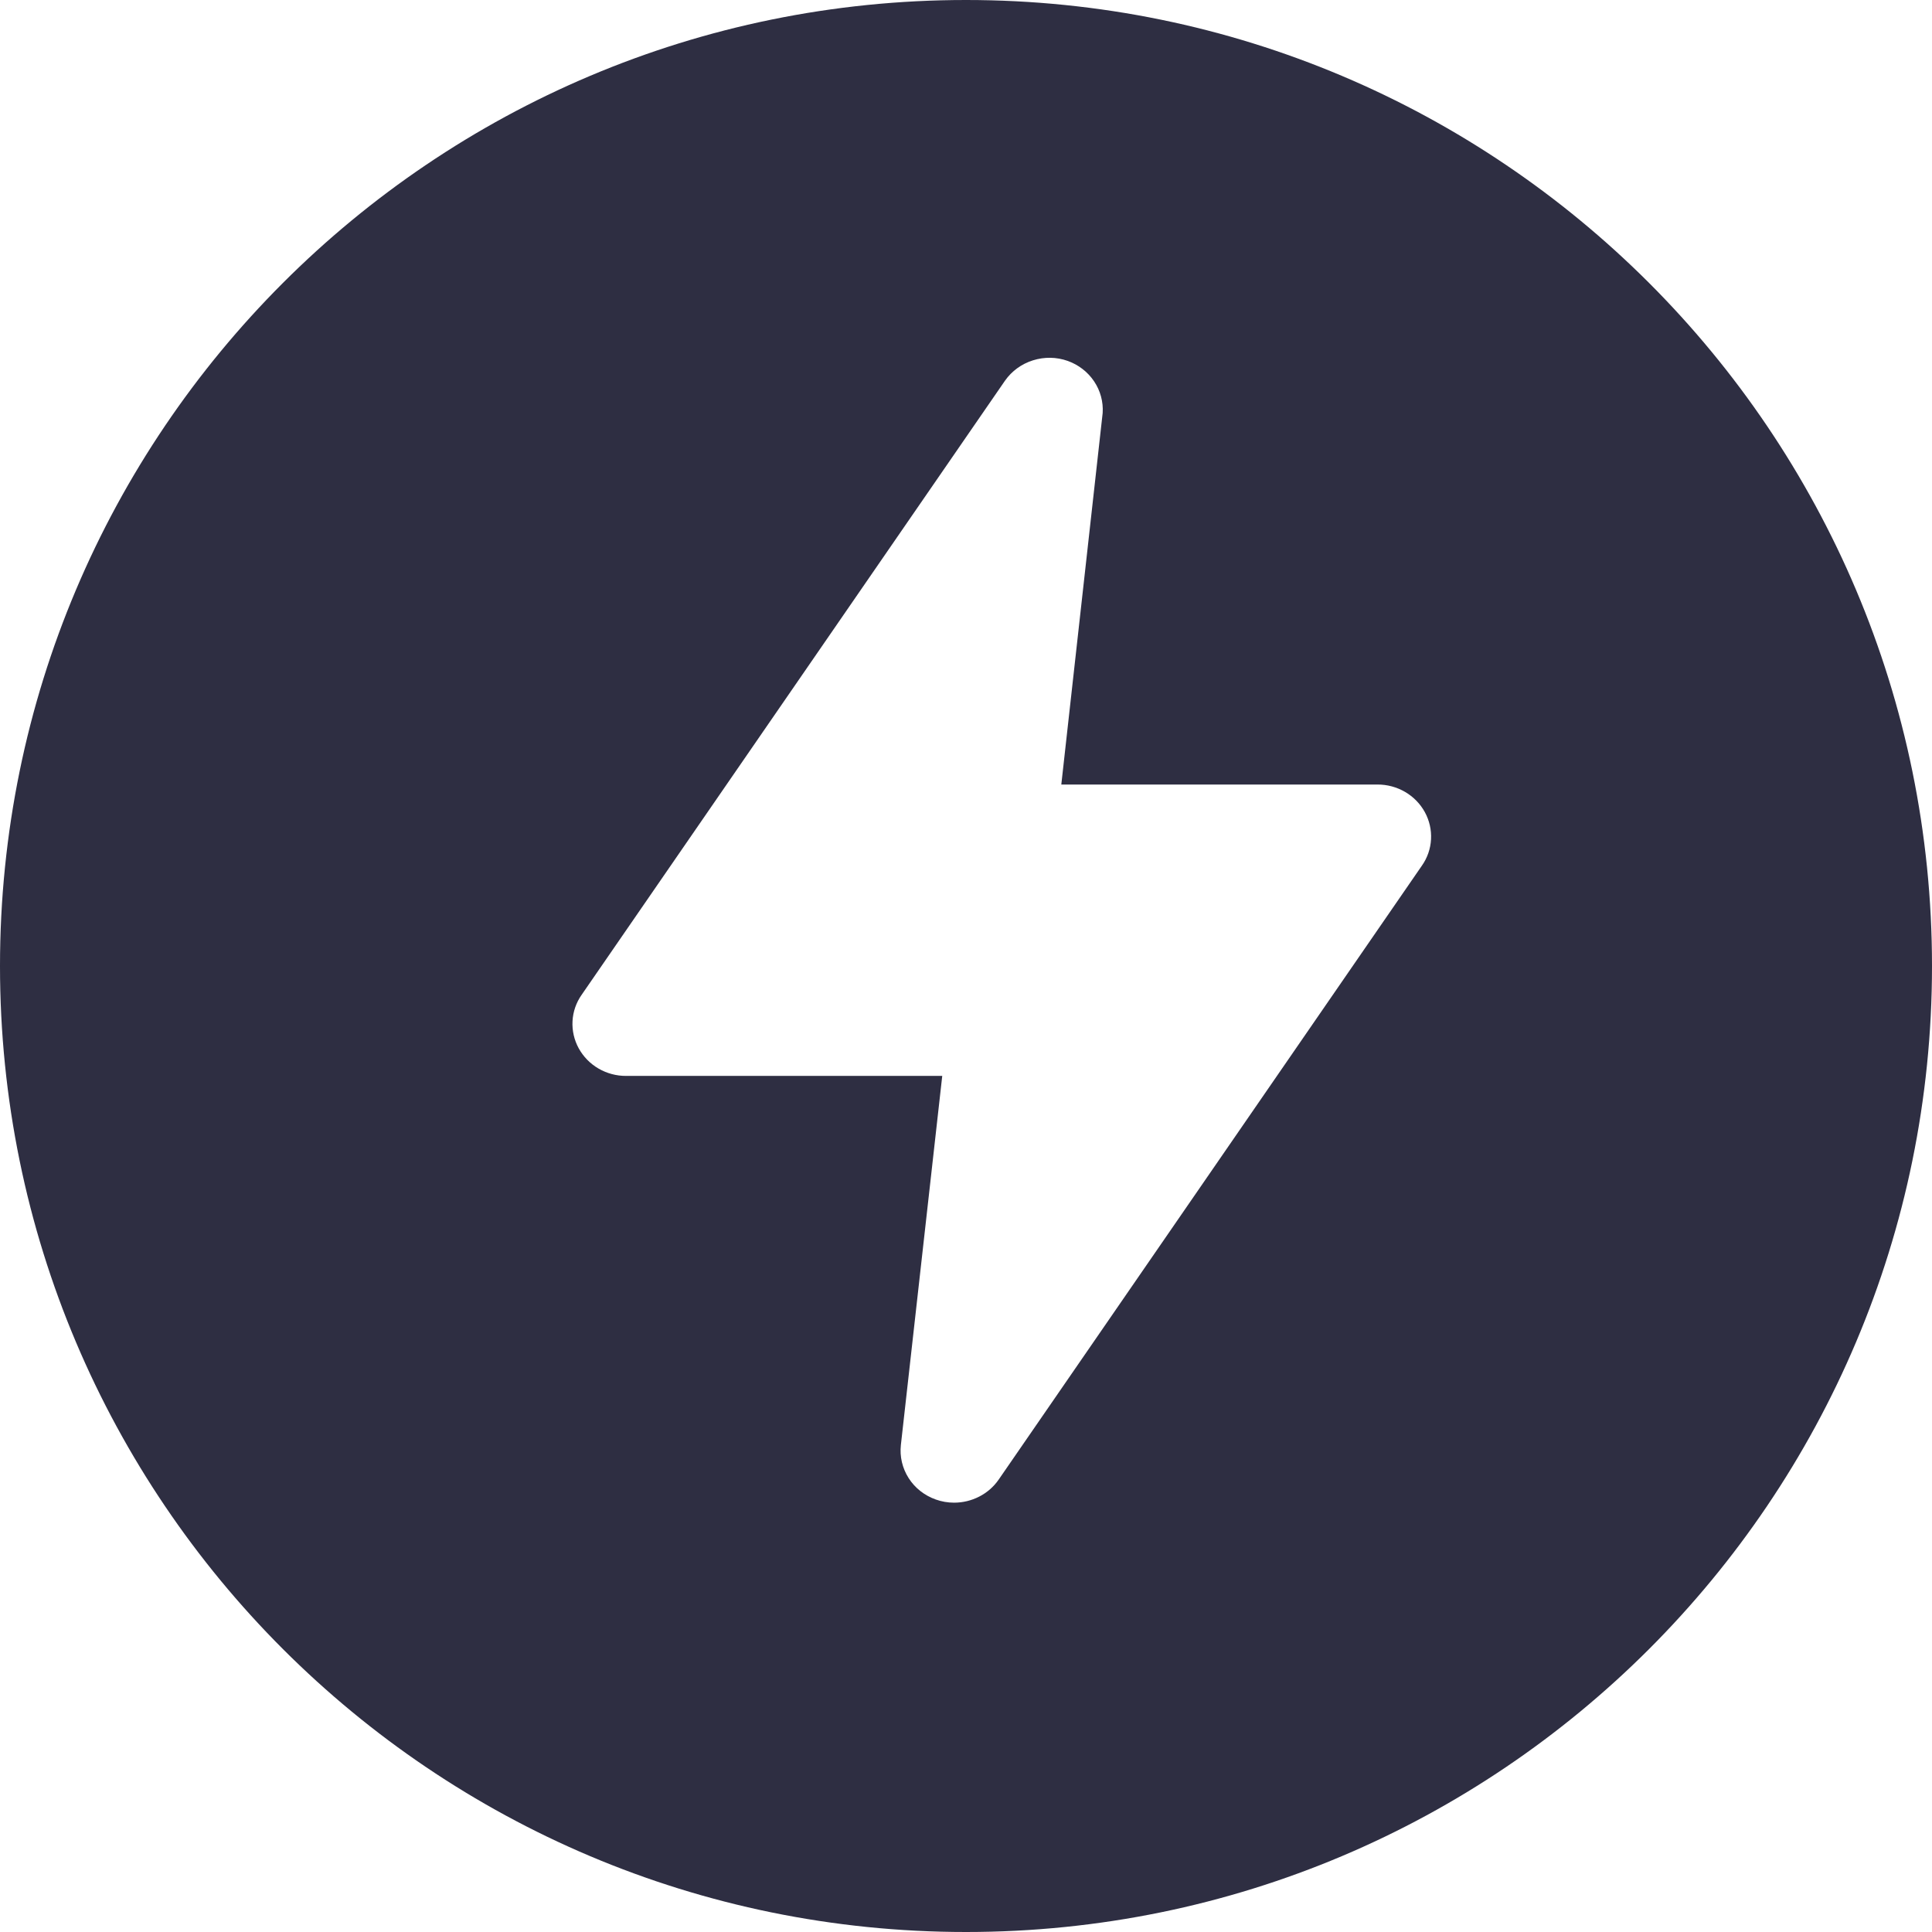 <svg width="27" height="27" viewBox="0 0 27 27" fill="none" xmlns="http://www.w3.org/2000/svg">
<path fill-rule="evenodd" clip-rule="evenodd" d="M13.5 27C20.956 27 27 20.956 27 13.5C27 6.044 20.956 0 13.5 0C6.044 0 0 6.044 0 13.5C0 20.956 6.044 27 13.5 27ZM13.078 20.956C13.159 20.985 13.246 21 13.333 21C13.456 21 13.576 20.971 13.685 20.915C13.793 20.86 13.886 20.779 13.955 20.68L19.871 12.098C19.948 11.989 19.992 11.861 19.999 11.729C20.006 11.597 19.976 11.466 19.912 11.349C19.848 11.233 19.753 11.135 19.636 11.067C19.519 10.999 19.385 10.963 19.249 10.964H14.832L15.41 5.771C15.42 5.615 15.378 5.46 15.29 5.329C15.202 5.198 15.073 5.098 14.922 5.044C14.765 4.988 14.594 4.986 14.435 5.036C14.276 5.086 14.139 5.186 14.045 5.32L8.129 13.902C8.052 14.011 8.008 14.139 8.001 14.271C7.994 14.403 8.024 14.534 8.088 14.651C8.152 14.767 8.247 14.865 8.364 14.933C8.481 15.001 8.615 15.037 8.751 15.036H13.168L12.59 20.193C12.572 20.355 12.61 20.518 12.698 20.656C12.786 20.795 12.92 20.9 13.078 20.956Z" fill="#2E2E42"/>
</svg>
